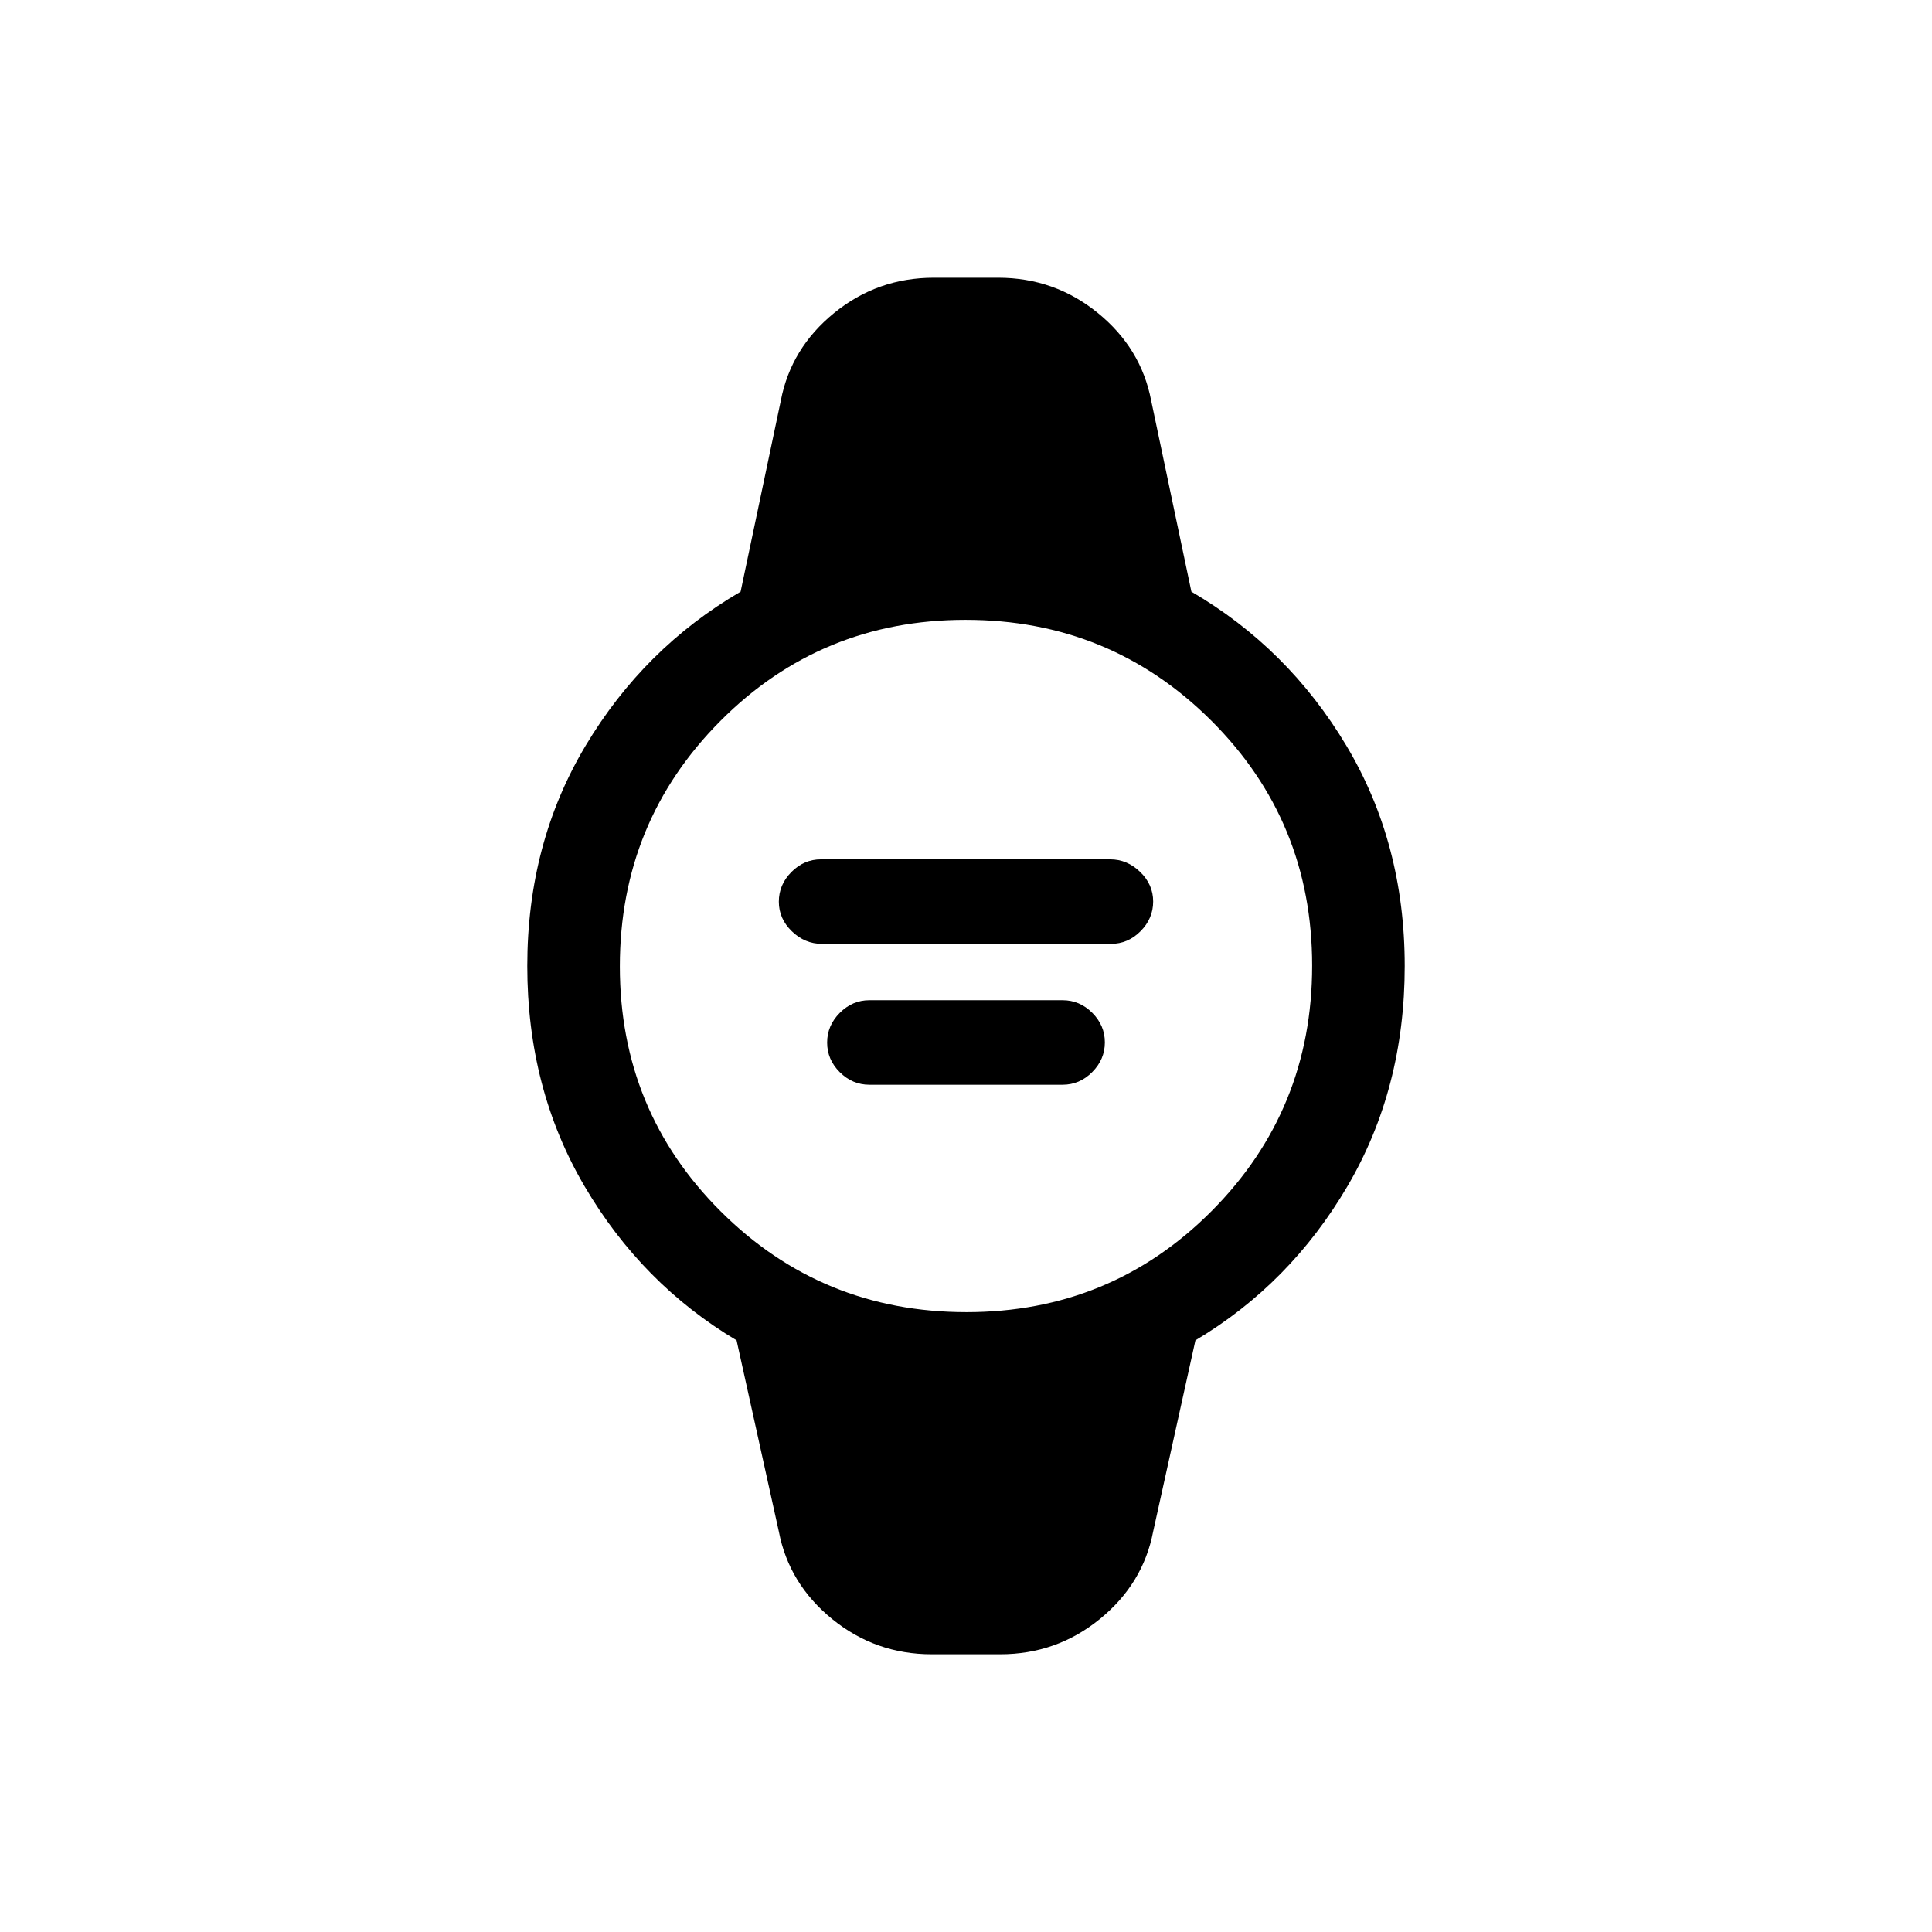 <svg xmlns="http://www.w3.org/2000/svg" height="20" viewBox="0 -960 960 960" width="20"><path d="M408.38-491q-8.45 0-14.91-6.25-6.47-6.26-6.47-14.7 0-8.45 6.25-14.75 6.25-6.3 14.7-6.3h143.67q8.45 0 14.91 6.25 6.47 6.26 6.47 14.7 0 8.45-6.25 14.75-6.25 6.3-14.7 6.3H408.38ZM432-421q-8.47 0-14.73-6.25-6.27-6.26-6.27-14.7 0-8.45 6.27-14.75 6.26-6.3 14.73-6.3h96q8.47 0 14.73 6.25 6.27 6.26 6.27 14.7 0 8.45-6.27 14.75-6.26 6.3-14.73 6.3h-96Zm31 283q-27.97 0-49.49-17.5Q392-173 387-199l-21-95q-47-28-75.5-76.5T262-480q0-61 29-109.5t77-76.5l20-95q5-26 26.51-43.5Q436.03-822 464-822h32q27.97 0 49.49 17.5Q567-787 572-761l20 95q48 28 77 76.5T698-480q0 61-28.5 109.5T594-294l-21 95q-5 26-26.51 43.5Q524.97-138 497-138h-34Zm17.2-170q71.8 0 121.8-50.2t50-122q0-71.8-50.2-121.8t-122-50Q408-652 358-601.8t-50 122q0 71.8 50.2 121.8t122 50Z"/></svg>